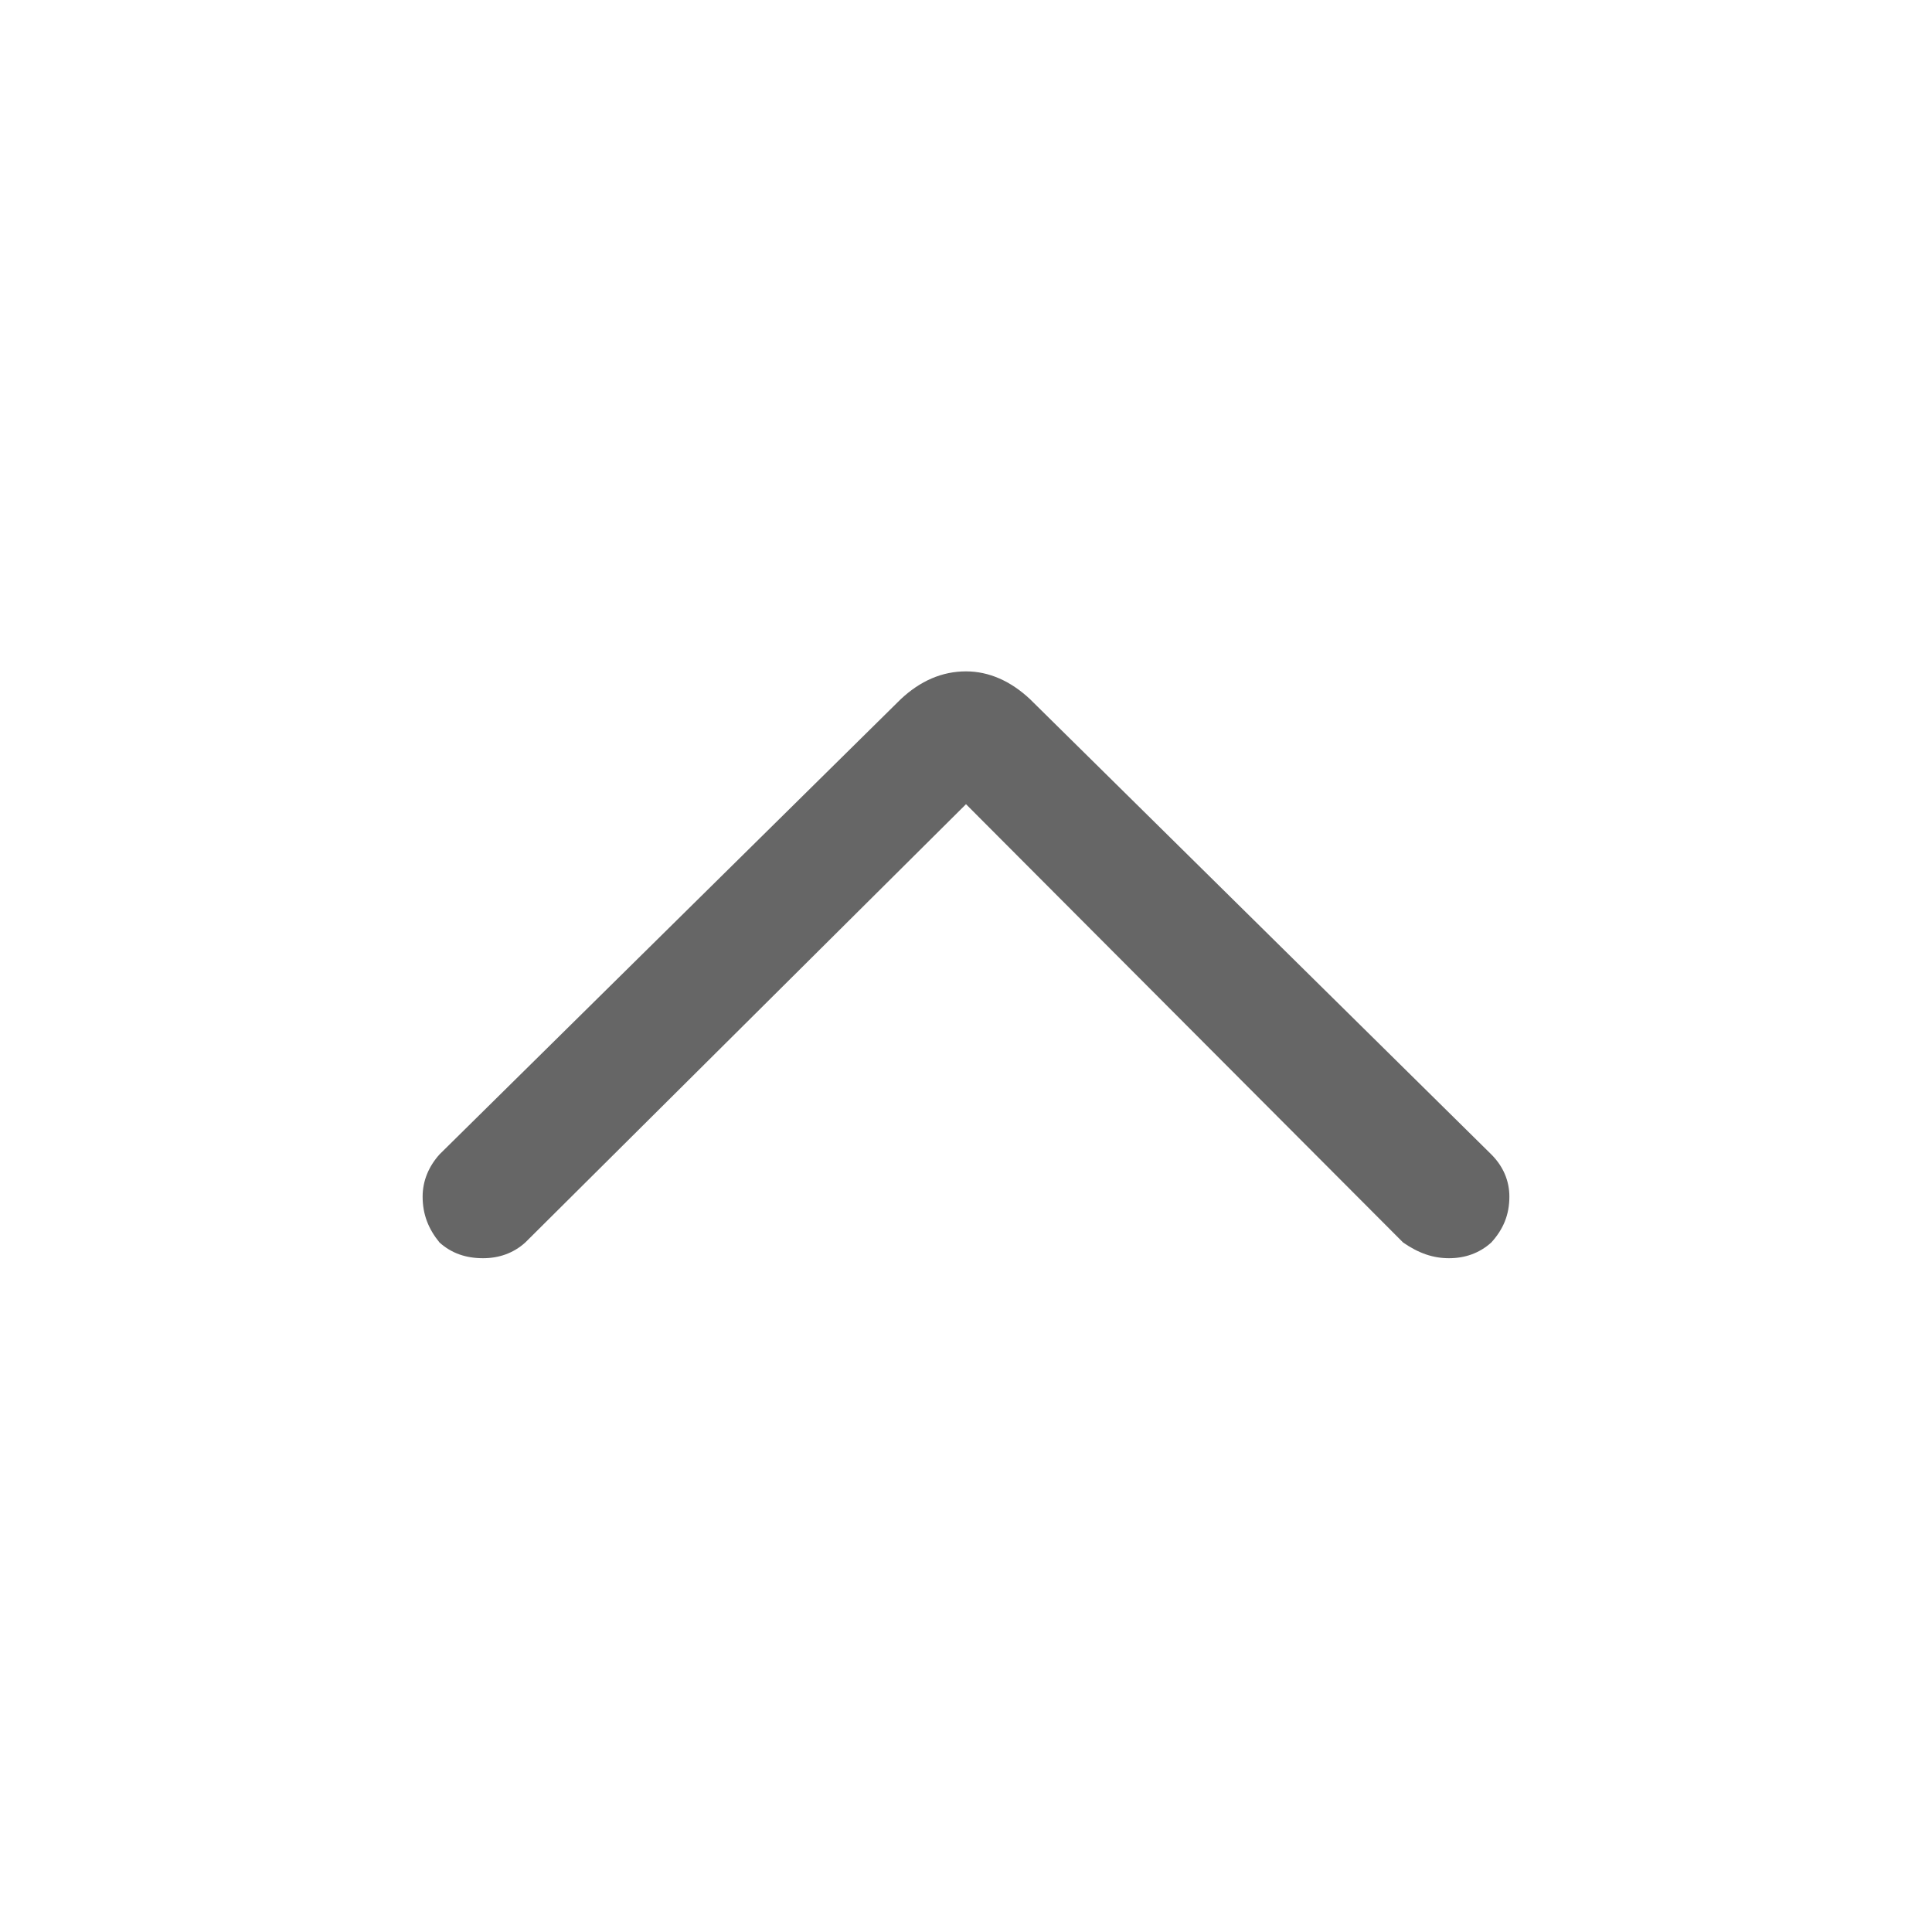 <svg width="16" height="16" viewBox="0 0 16 16" fill="none" xmlns="http://www.w3.org/2000/svg" xmlns:xlink="http://www.w3.org/1999/xlink">
	<desc>
			Created with Pixso.
	</desc>
	<defs>
		<clipPath id="clip112_4206">
			<rect width="16" height="16" transform="matrix(1 0 0 -1 0 16)" fill="white" fill-opacity="0"/>
		</clipPath>
	</defs>
	<g clip-path="url(#clip112_4206)">
		<g opacity="0">
			<rect width="16" height="16" transform="matrix(1 0 0 -1 0 16)" fill="#000000" fill-opacity="1"/>
		</g>
		<path d="M8 5.56C8.19 5.56 8.37 5.64 8.53 5.79L12.35 9.56C12.45 9.66 12.5 9.78 12.5 9.91C12.5 10.06 12.45 10.18 12.35 10.29C12.25 10.38 12.13 10.42 12 10.42C11.87 10.42 11.75 10.38 11.62 10.29L8 6.66L4.35 10.29C4.25 10.38 4.13 10.42 4 10.42C3.86 10.42 3.74 10.38 3.64 10.29C3.55 10.18 3.5 10.06 3.5 9.91C3.5 9.78 3.55 9.66 3.64 9.56L7.46 5.79C7.62 5.64 7.8 5.56 8 5.56Z" fill="#000000" fill-opacity="0.6" fill-rule="nonzero"/>
	</g>
</svg>
